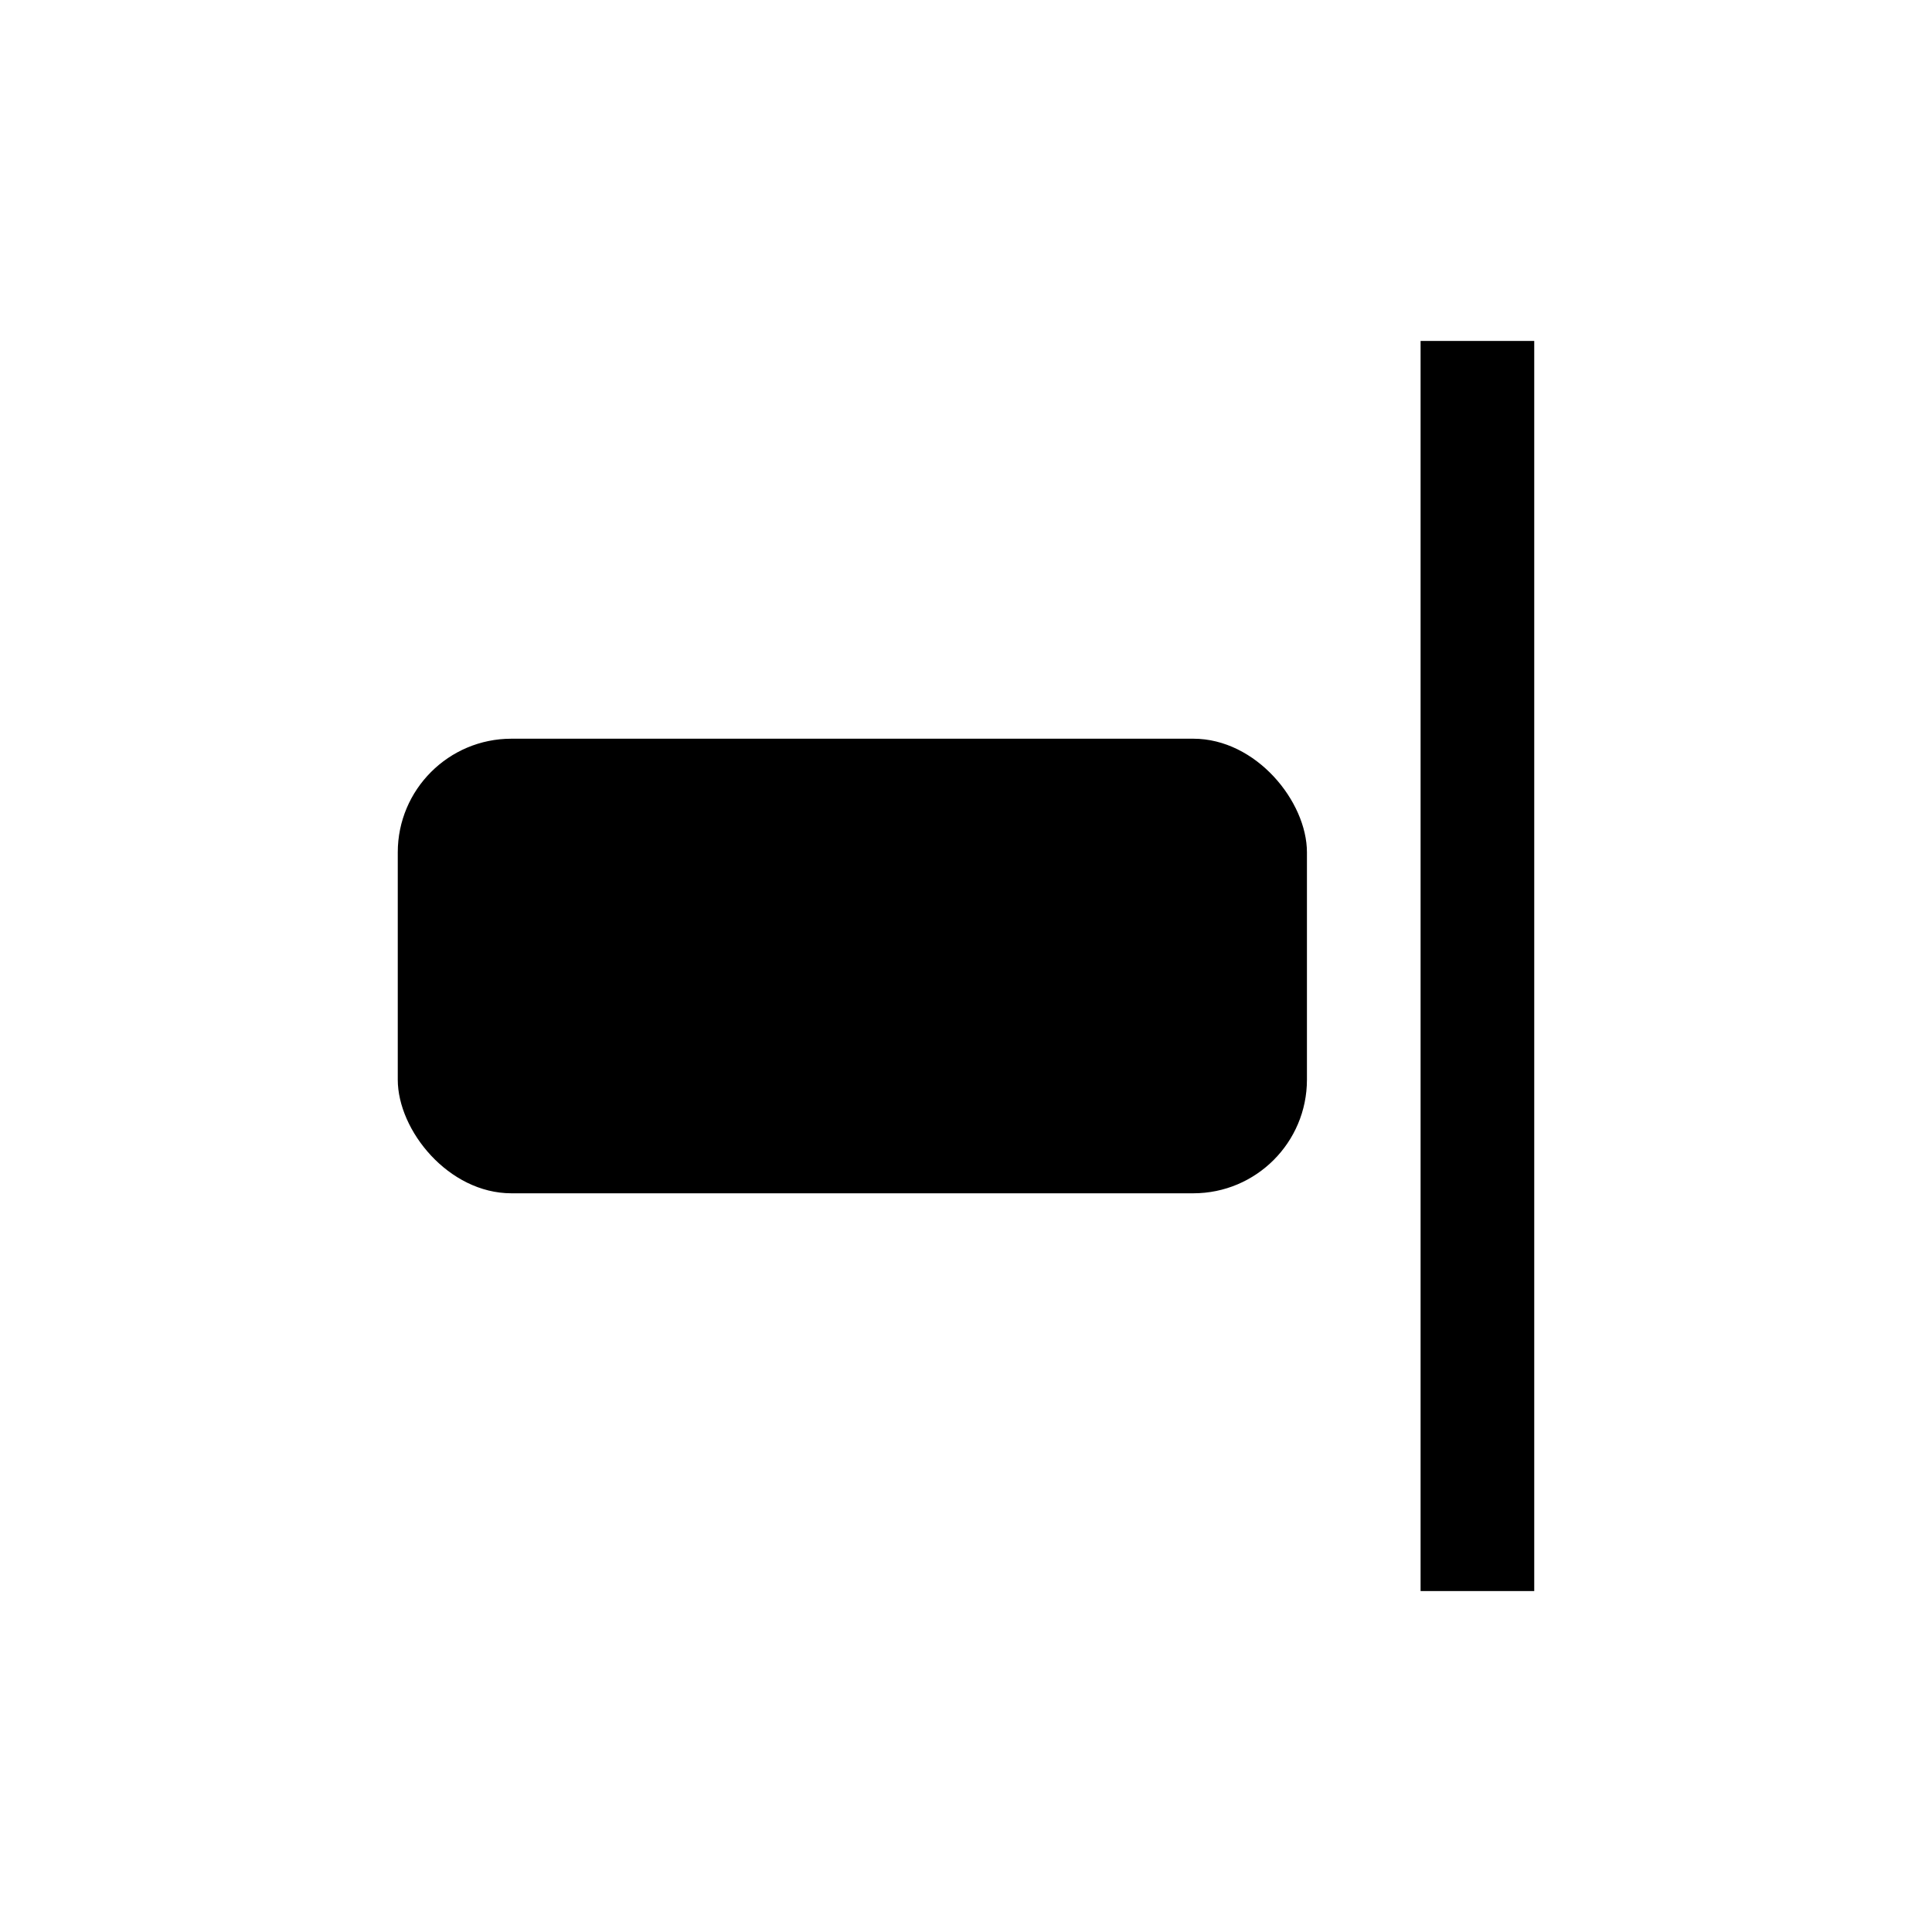 <svg width="34" height="34" fill="none" xmlns="http://www.w3.org/2000/svg"><rect x="7" y="13" width="16" height="8" rx="2" fill="#000"/><path transform="translate(25 6)" fill="#000" d="M0 0H2V22H0z"/></svg>